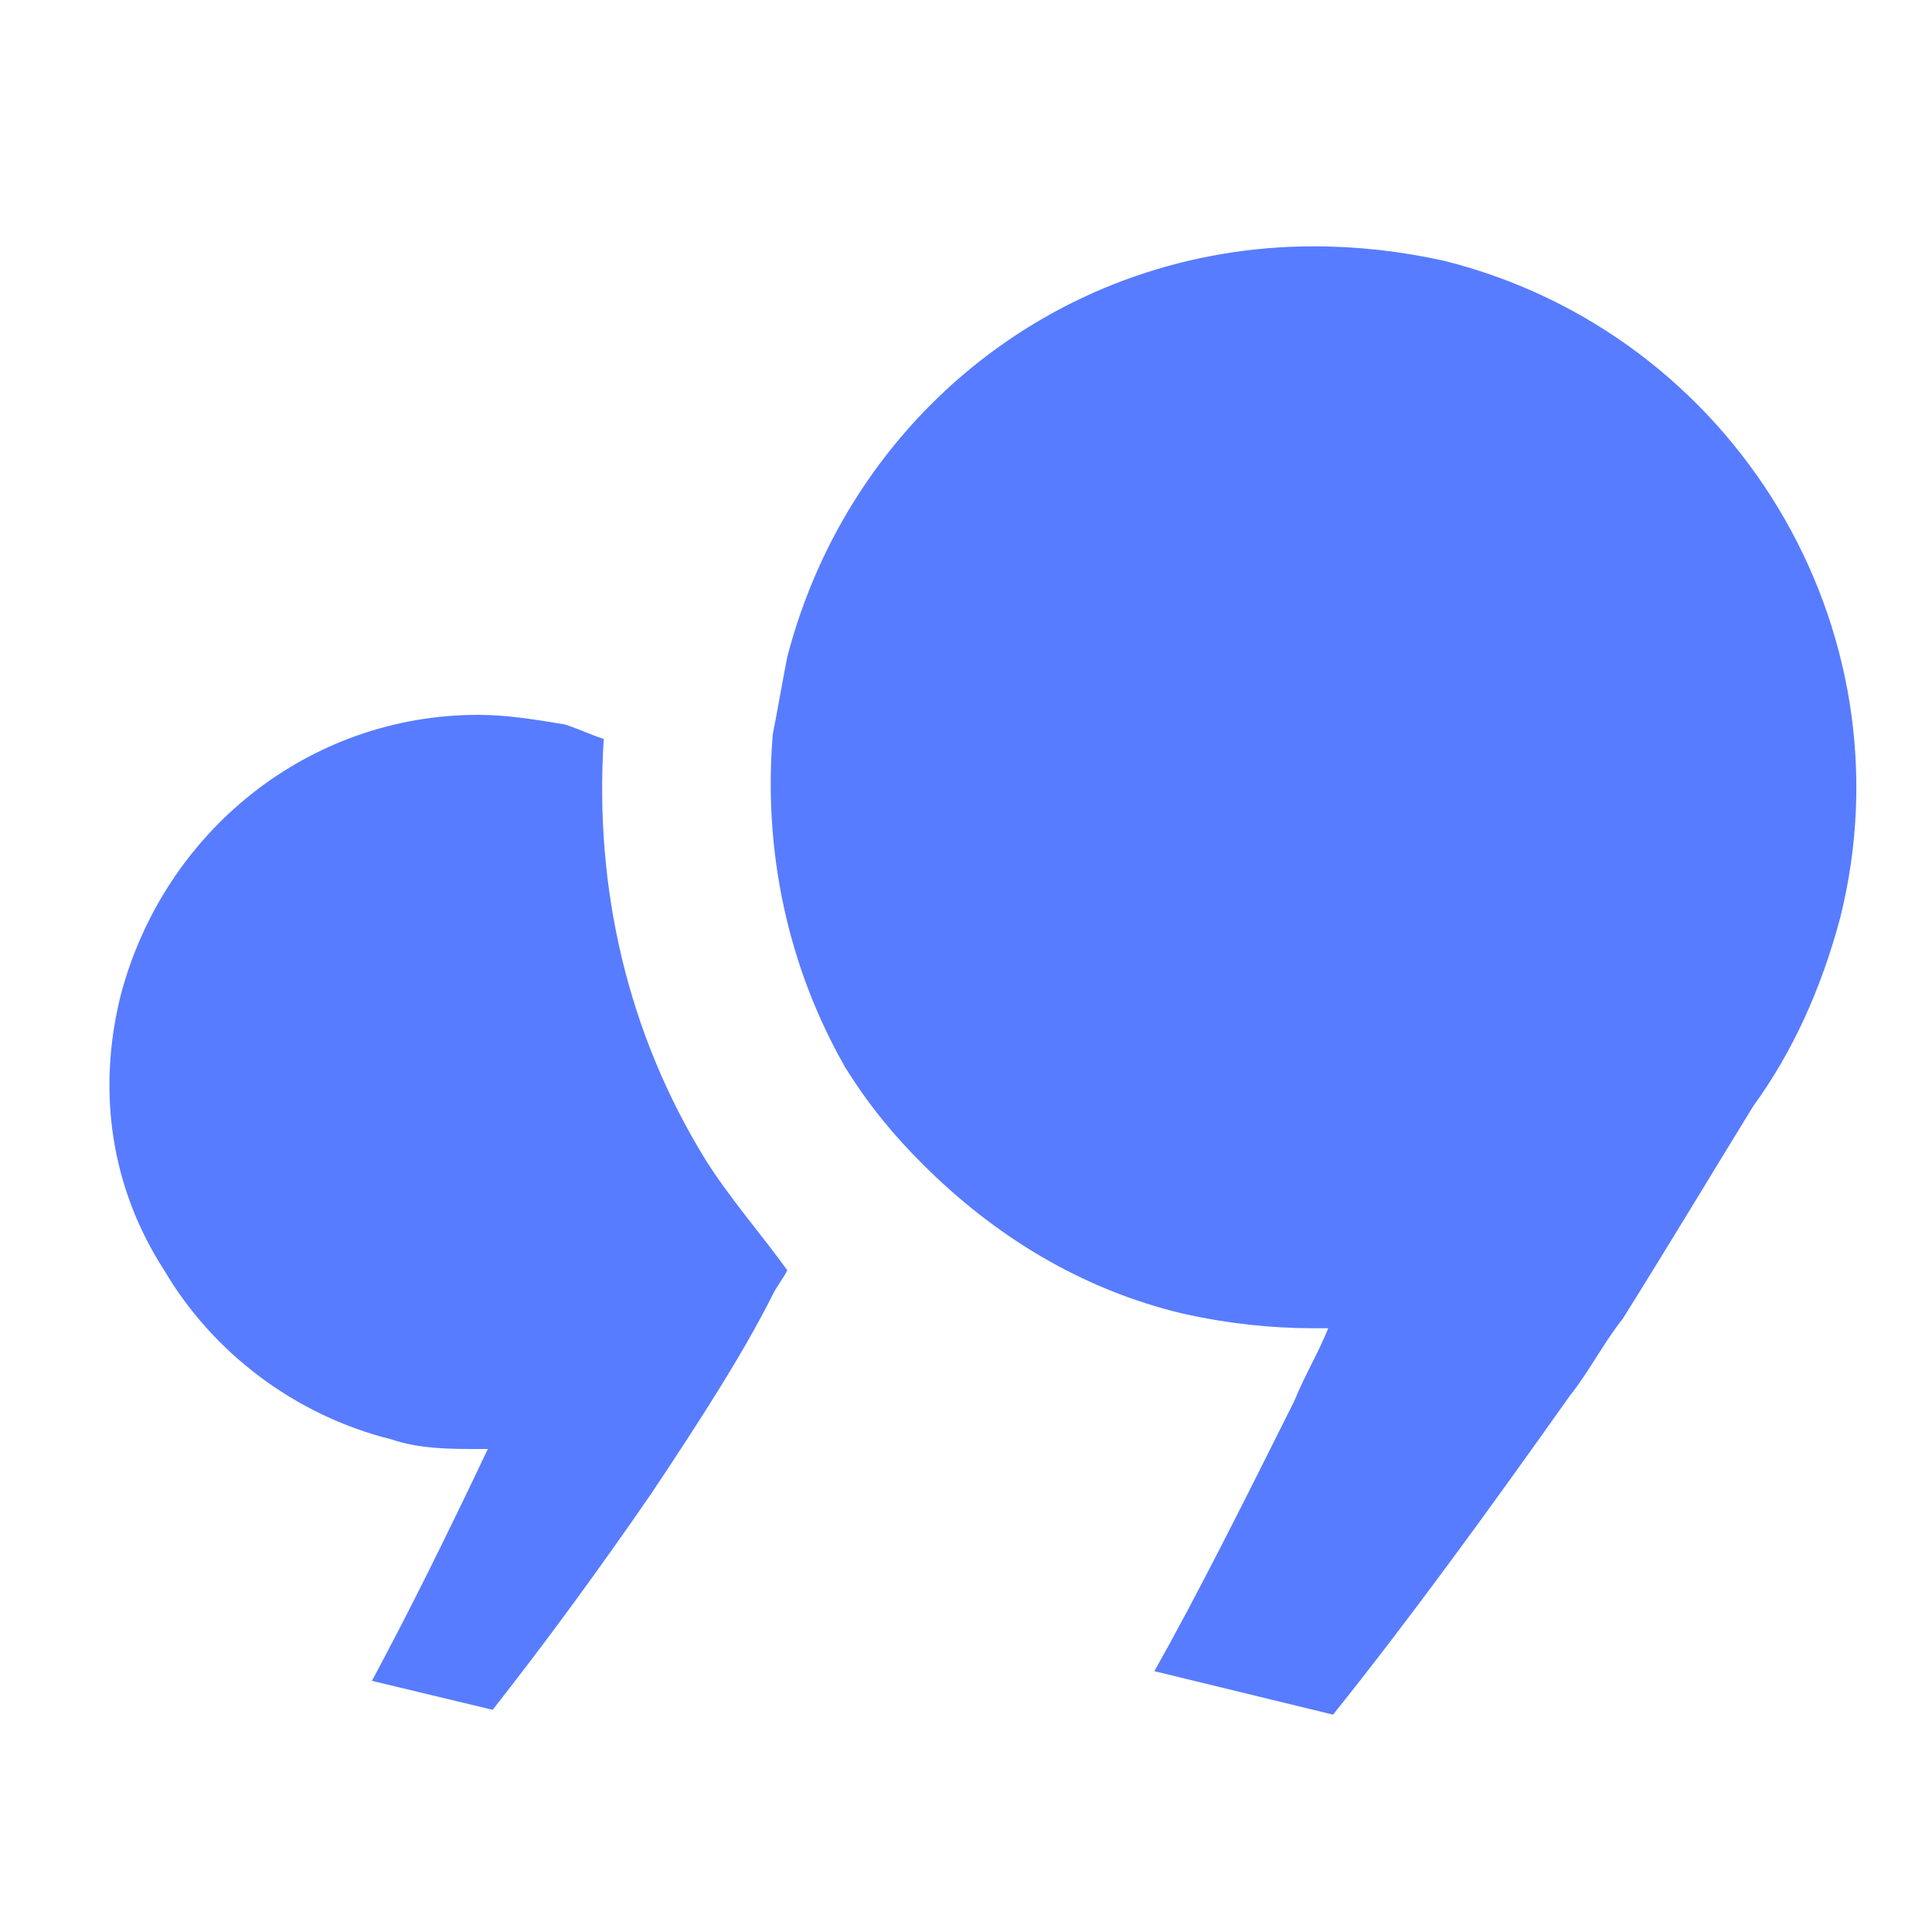<?xml version="1.0" encoding="utf-8"?>
<!-- Generator: Adobe Illustrator 21.1.0, SVG Export Plug-In . SVG Version: 6.00 Build 0)  -->
<svg version="1.1" id="Layer_1" xmlns="http://www.w3.org/2000/svg" xmlns:xlink="http://www.w3.org/1999/xlink" x="0px" y="0px"
	 viewBox="0 0 40 40" style="enable-background:new 0 0 40 40;" xml:space="preserve">
<style type="text/css">
	.st0{fill:#587CFF;}
</style>
<g>
	<path class="st0" d="M14.6,24c-1.6-2.6-2.3-5.6-2.1-8.7c-0.3-0.1-0.5-0.2-0.8-0.3c-0.6-0.1-1.2-0.2-1.8-0.2c-3.5,0-6.5,2.4-7.4,5.8
		c-0.5,2-0.2,4,0.9,5.7c1,1.7,2.7,3,4.7,3.5C8.7,30,9.3,30,9.9,30c0.1,0,0.1,0,0.2,0c-0.9,1.9-1.7,3.5-2.4,4.8l2.5,0.6
		c1.1-1.4,2.2-2.9,3.3-4.5c1-1.5,1.9-2.9,2.5-4.1c0.1-0.2,0.2-0.3,0.3-0.5C15.8,25.6,15.1,24.8,14.6,24z"/>
	<path class="st0" d="M19.1,24.1c1.5,1.5,3.3,2.6,5.4,3.1c0.9,0.2,1.8,0.3,2.7,0.3c0.1,0,0.2,0,0.3,0c-0.2,0.5-0.5,1-0.7,1.5
		c-1.1,2.2-2,4-2.9,5.6l3.7,0.9c1.6-2,3.2-4.2,4.9-6.6c0.4-0.5,0.7-1.1,1.1-1.6c1-1.6,1.9-3.1,2.7-4.4c0.8-1.1,1.4-2.4,1.8-3.9
		c1.5-6-2.2-12.1-8.2-13.6c-0.9-0.2-1.8-0.3-2.7-0.3c-5.2,0-9.6,3.5-10.9,8.5c-0.1,0.5-0.2,1.1-0.3,1.6c-0.2,2.4,0.3,4.8,1.5,6.9
		C18,22.9,18.5,23.5,19.1,24.1z"/>
</g>
</svg>
